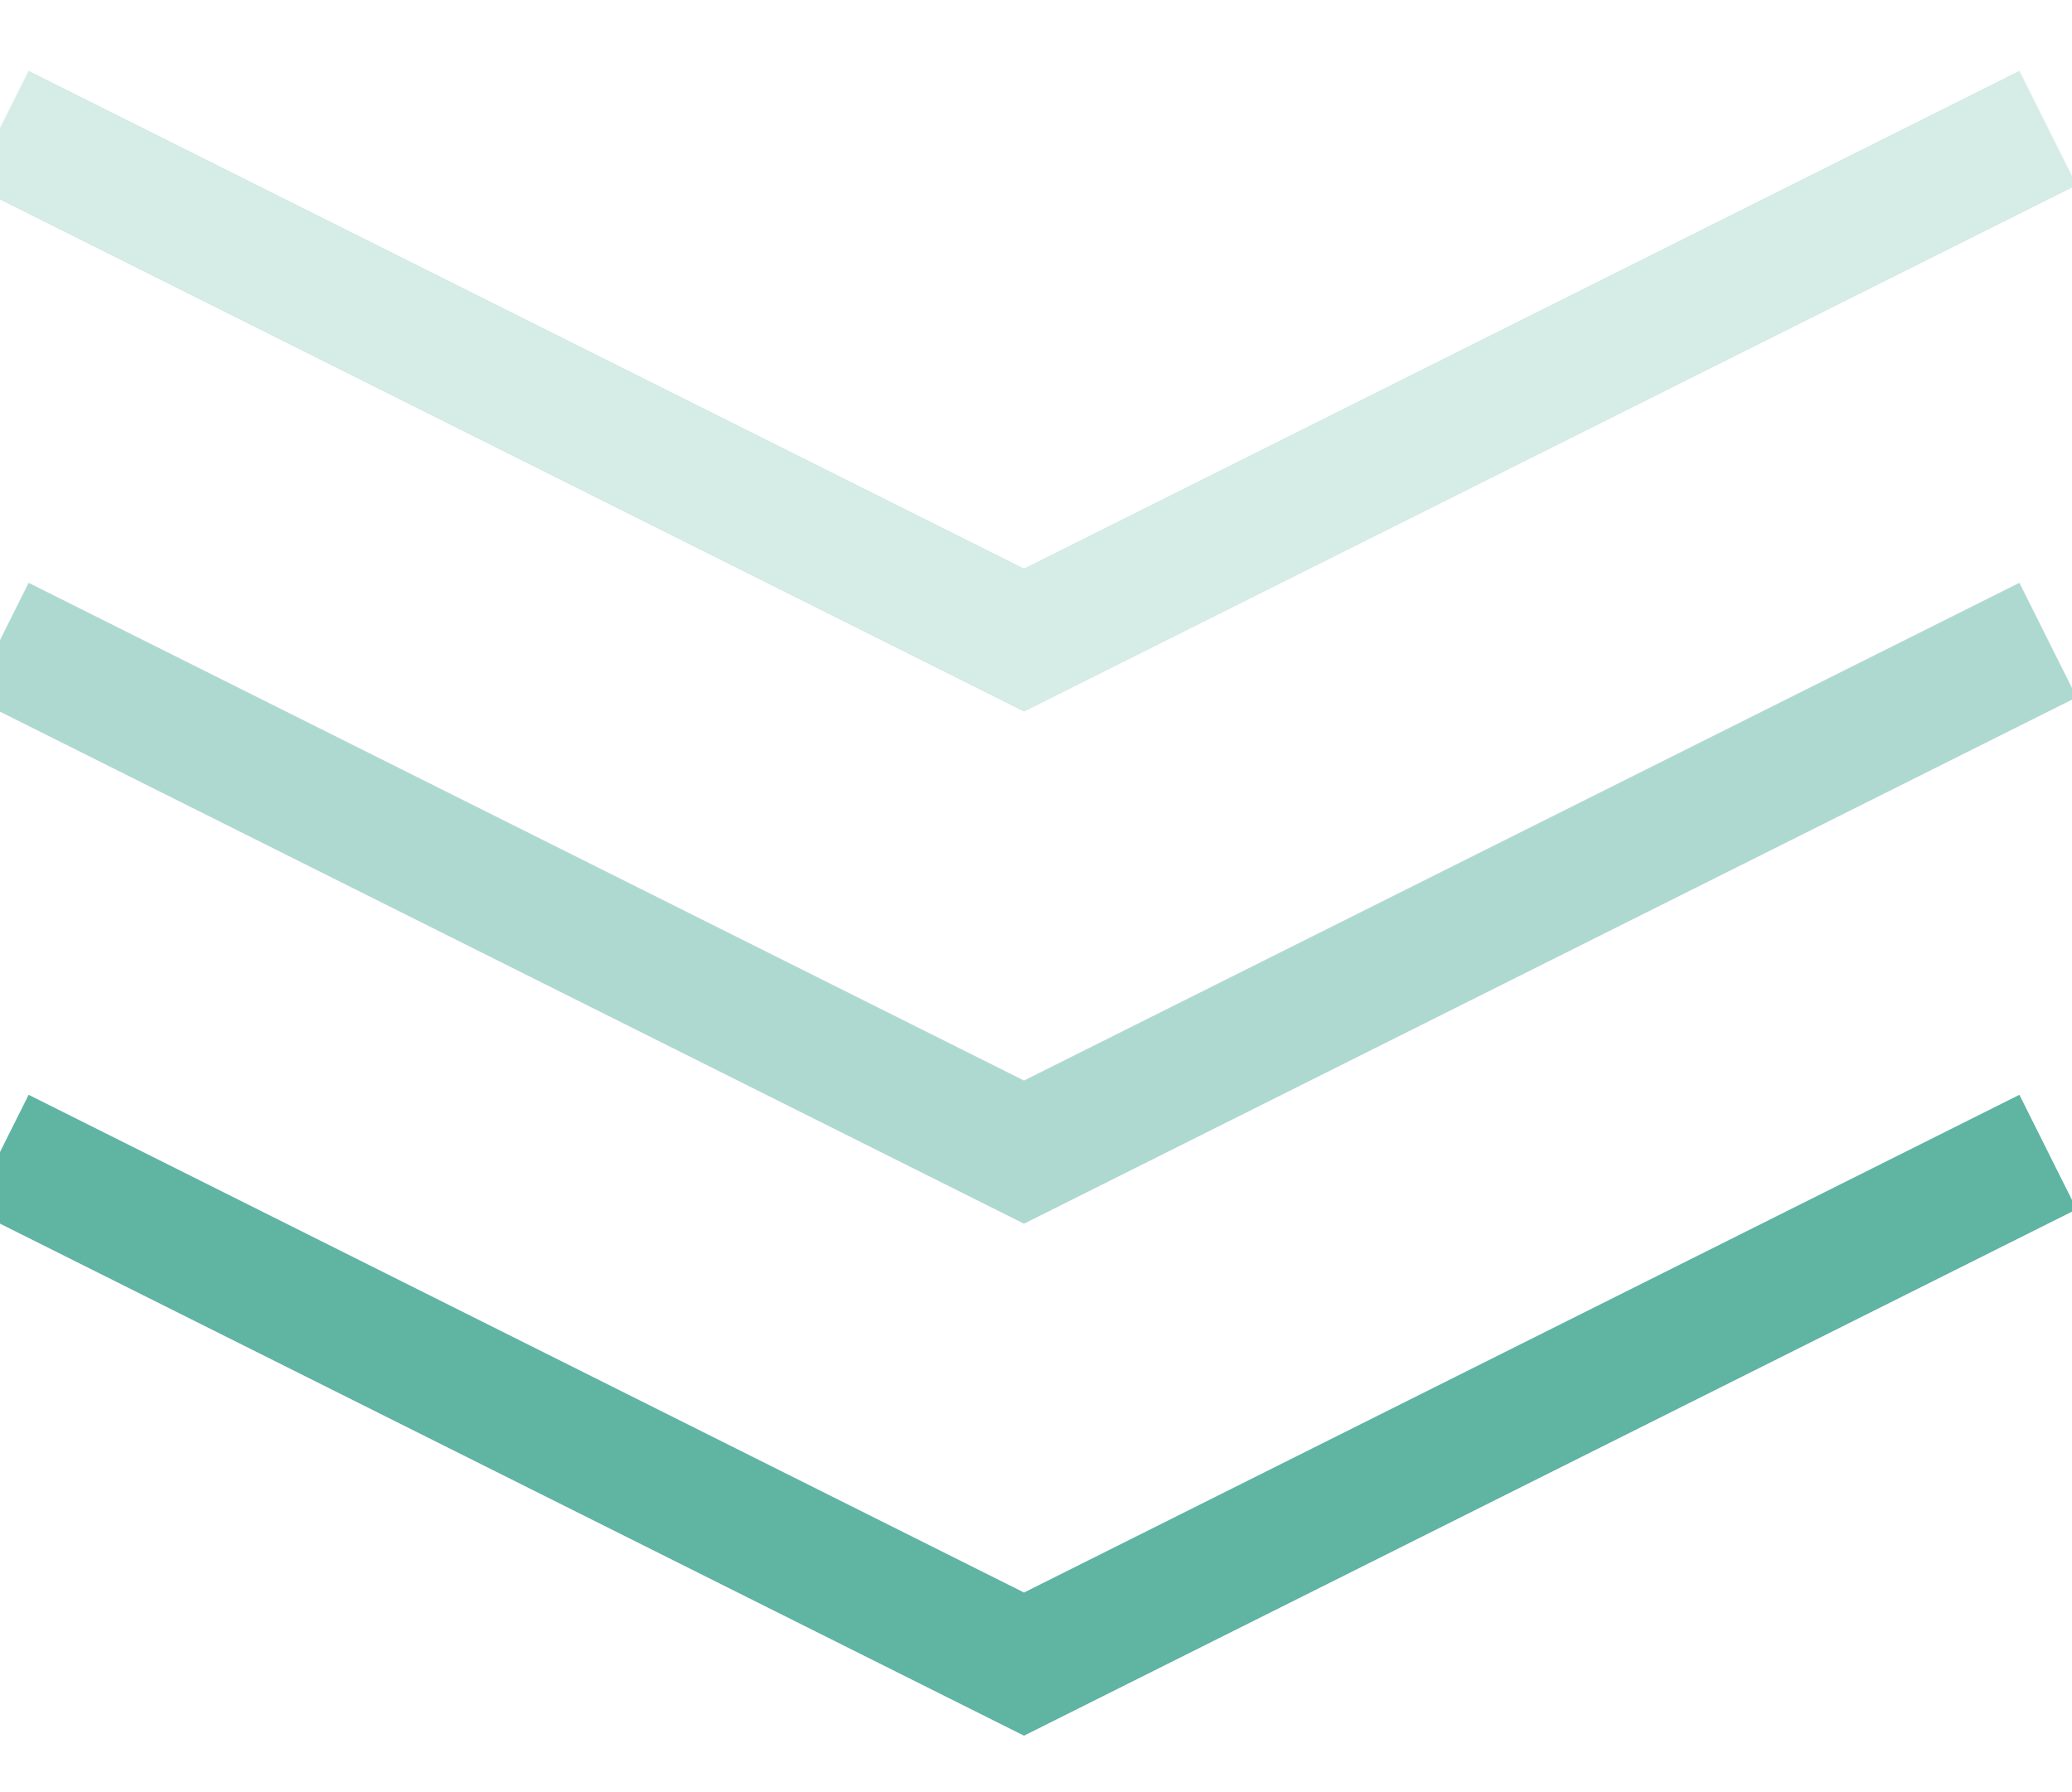 <!-- Generated by IcoMoon.io -->
<svg version="1.1" xmlns="http://www.w3.org/2000/svg" width="37" height="32" viewBox="0 0 37 32">
<title>down-arrows</title>
<path fill="none" stroke="#5fb4a2" stroke-linejoin="miter" stroke-linecap="butt" stroke-miterlimit="4" stroke-width="2.286" d="M0 20.571l18.286 9.143 18.286-9.143"></path>
<path fill="none" opacity="0.5" stroke="#5fb4a2" stroke-linejoin="miter" stroke-linecap="butt" stroke-miterlimit="4" stroke-width="2.286" d="M0 11.429l18.286 9.143 18.286-9.143"></path>
<path fill="none" opacity="0.25" stroke="#5fb4a2" stroke-linejoin="miter" stroke-linecap="butt" stroke-miterlimit="4" stroke-width="2.286" d="M0 2.286l18.286 9.143 18.286-9.143"></path>
</svg>
